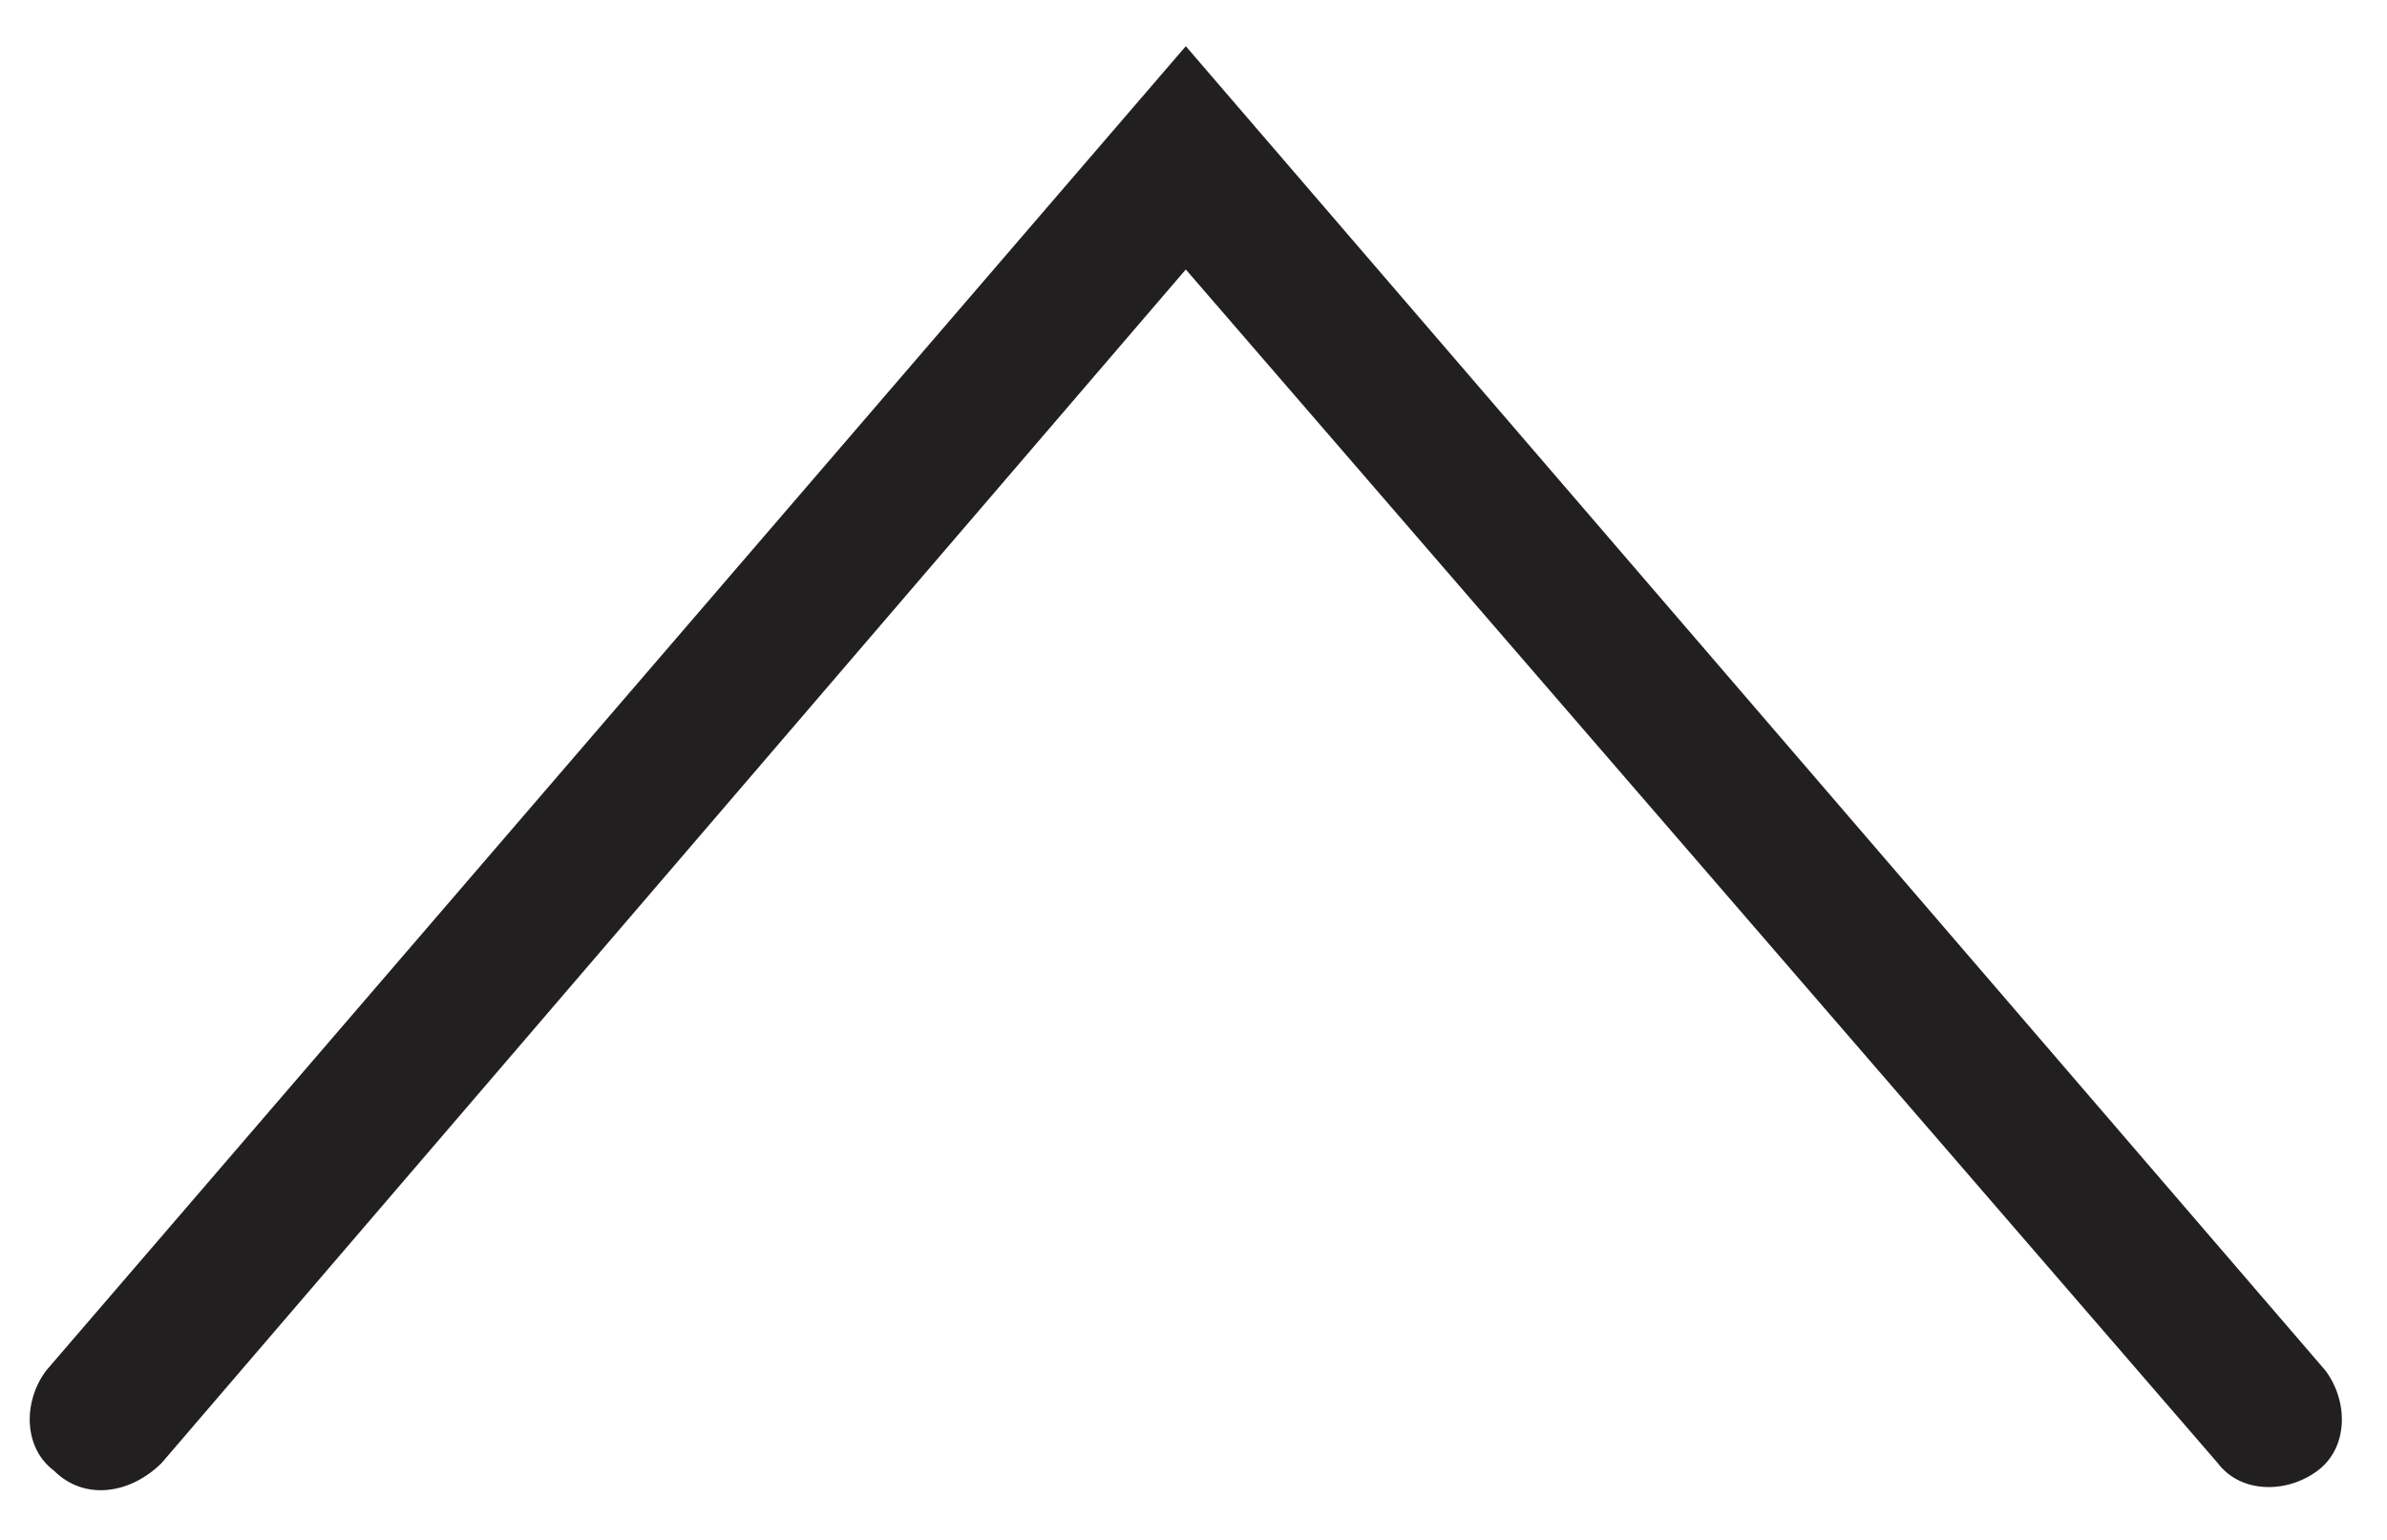 <?xml version="1.0" encoding="utf-8"?>
<!-- Generator: Adobe Illustrator 25.4.1, SVG Export Plug-In . SVG Version: 6.00 Build 0)  -->
<svg version="1.1" id="圖層_1" xmlns="http://www.w3.org/2000/svg" xmlns:xlink="http://www.w3.org/1999/xlink" x="0px" y="0px"
	 viewBox="0 0 31 20" style="enable-background:new 0 0 31 20;" xml:space="preserve">
<style type="text/css">
	.st0{fill:#211F1F;}
</style>
<g>
	<path class="st0" d="M2.1,19L15.4,3.5L28.8,19c0.3,0.4,0.9,0.4,1.3,0.1s0.4-0.9,0.1-1.3L15.4,0.6L0.6,17.8c-0.3,0.4-0.3,1,0.1,1.3
		C1.1,19.5,1.7,19.4,2.1,19L2.1,19z"/>
</g>
</svg>
